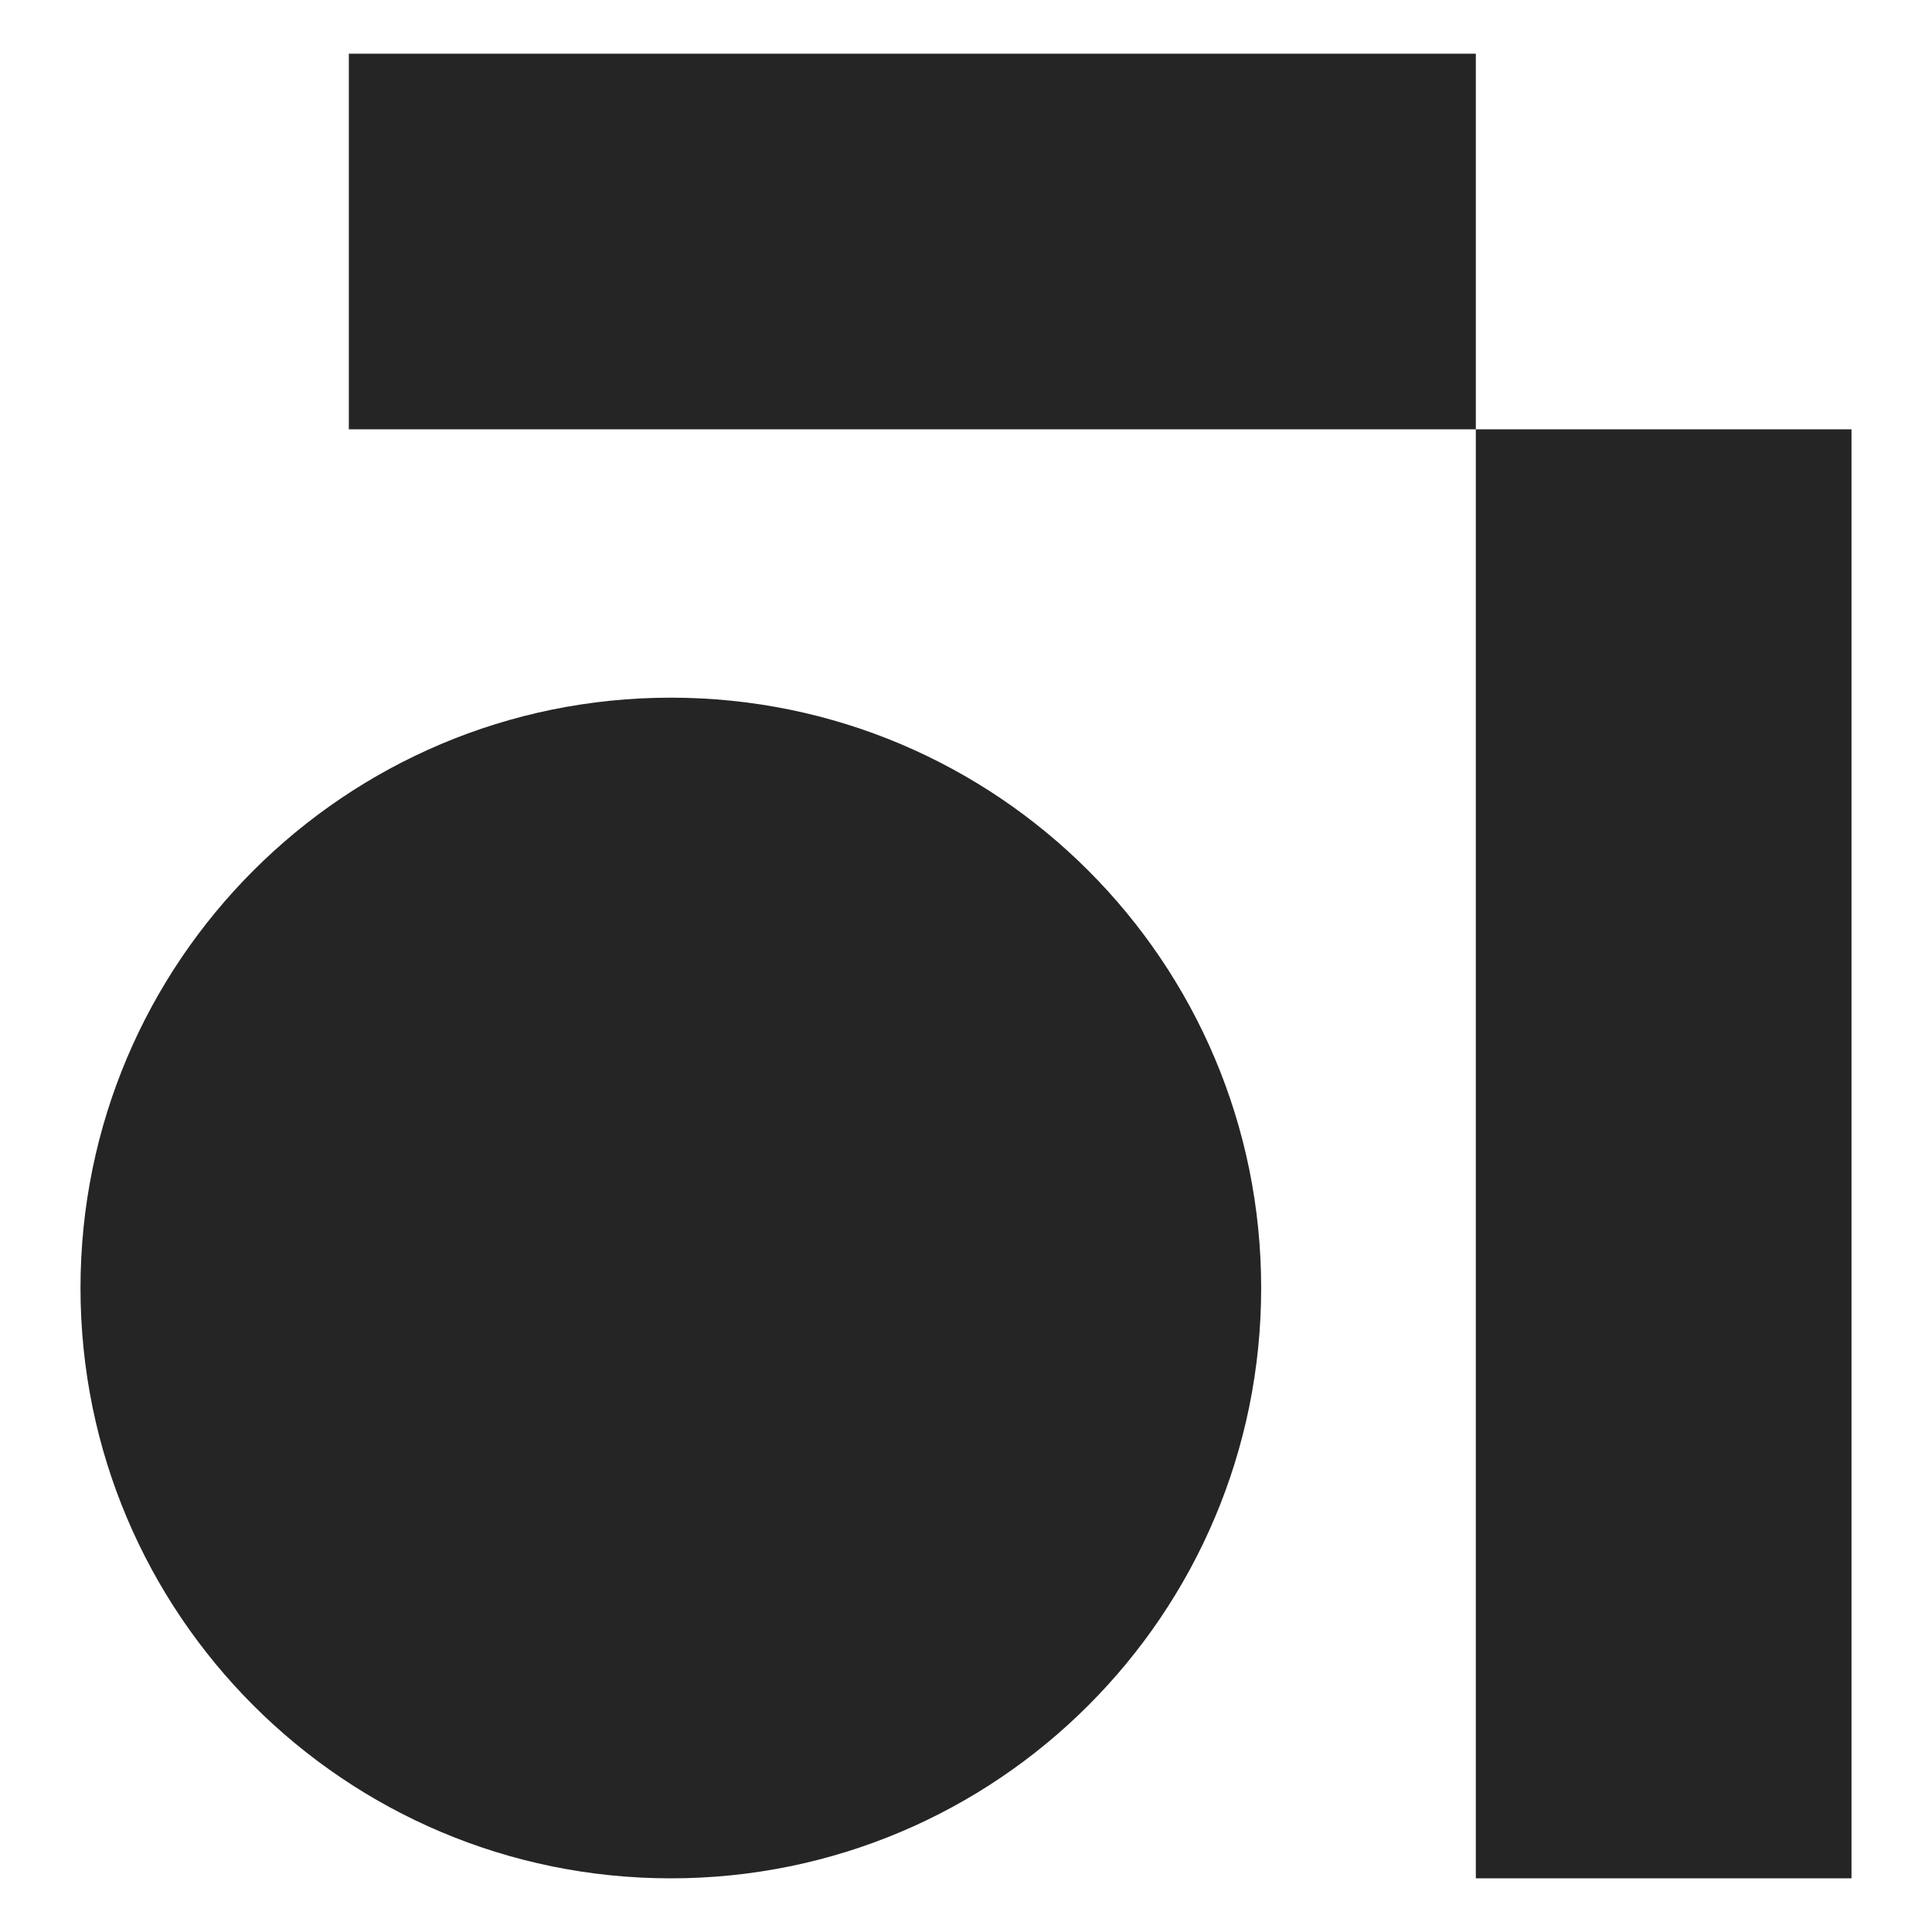 <svg width="18" height="18" viewBox="0 0 18 18" fill="none" xmlns="http://www.w3.org/2000/svg">
<path d="M6.25 6.5C9.288 6.5 11.75 8.962 11.75 12C11.75 15.038 9.288 17.5 6.25 17.5C3.212 17.5 0.75 15.038 0.75 12C0.75 8.962 3.212 6.5 6.25 6.5ZM17.25 17.5H13.75V4H17.25V17.5ZM13.75 4H3.25V0.5H13.75V4Z" fill="#252525"/>
</svg>
